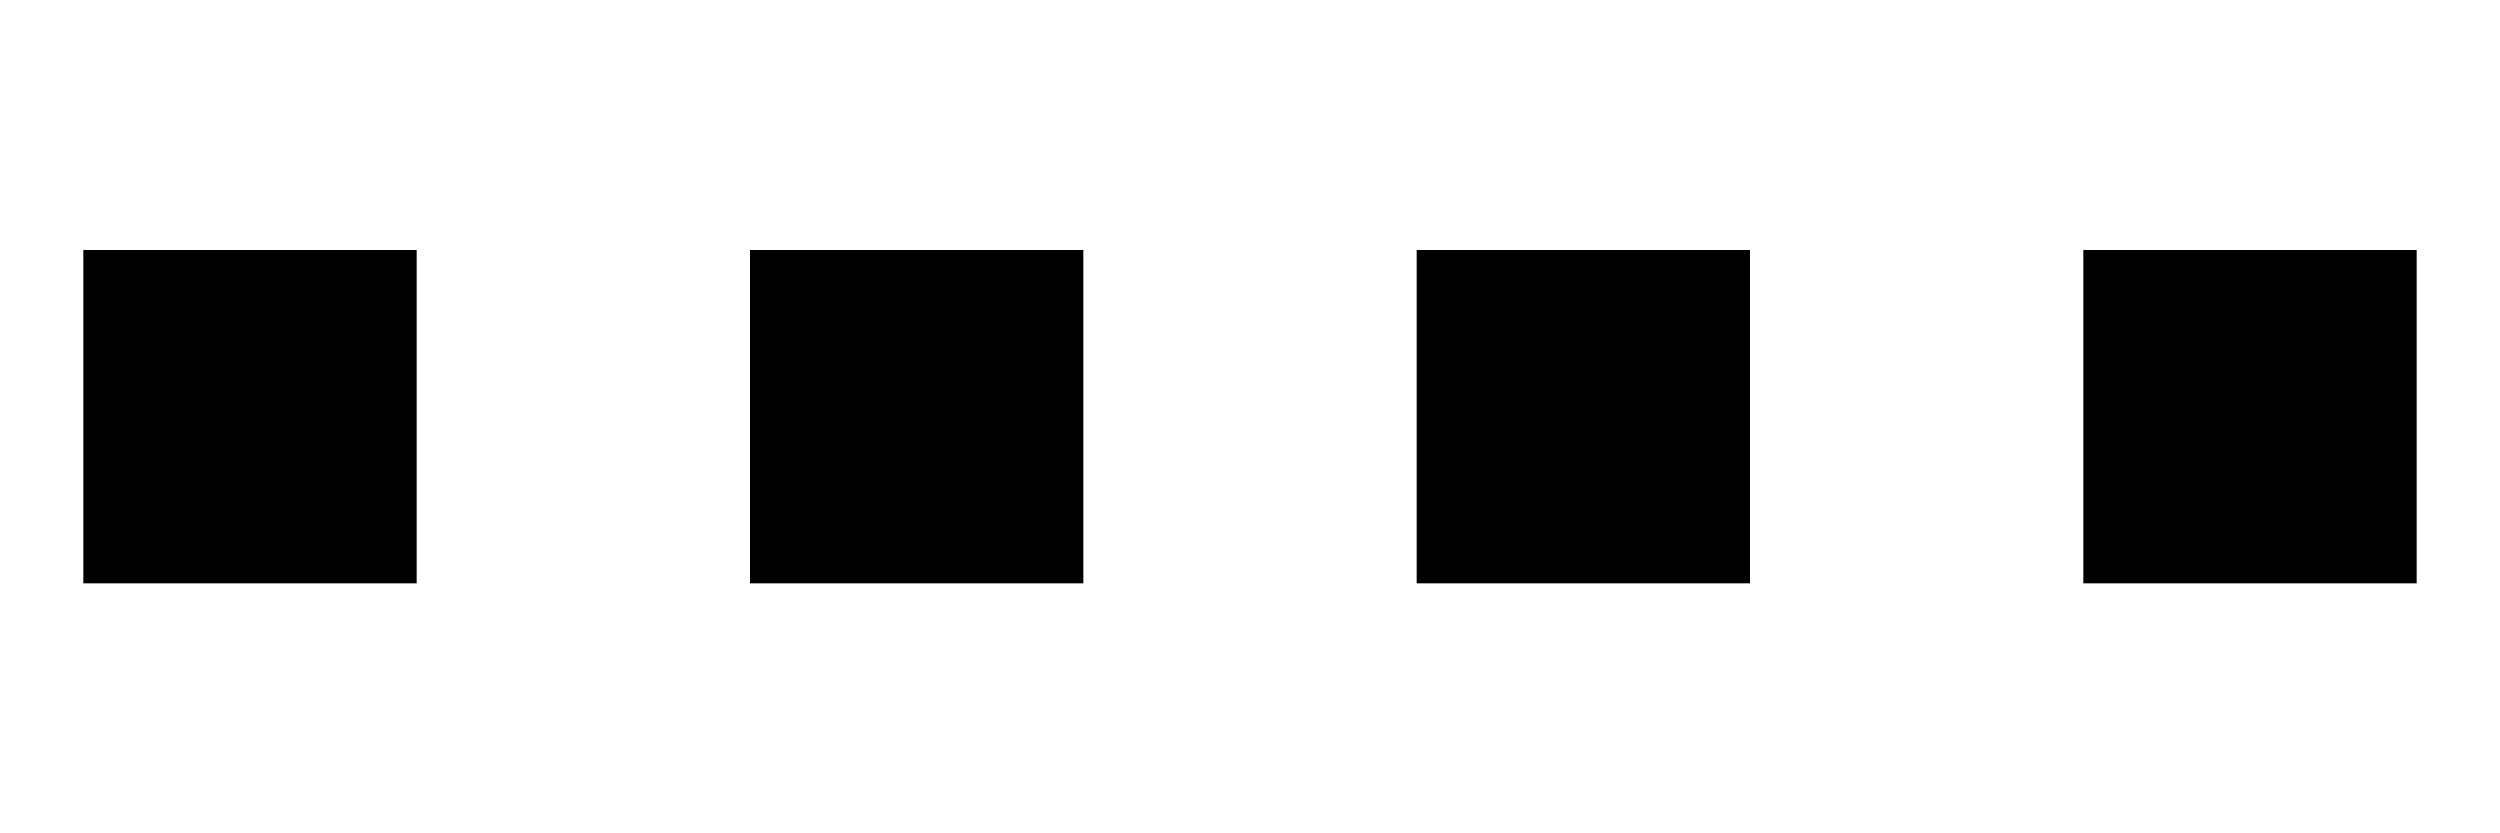 <svg viewBox="0 0 300 100">
    <polyline points="10,70 10,30 50,30 50,70 90,70" transform="translate(-80)" />
    <polyline points="10,70 10,30 50,30 50,70 90,70" transform="translate(0)" />
    <polyline points="10,70 10,30 50,30 50,70 90,70" transform="translate(80)" />
    <polyline points="10,70 10,30 50,30 50,70 90,70" transform="translate(160)" />
    <polyline points="10,70 10,30 50,30 50,70 90,70" transform="translate(240)" />
</svg>
